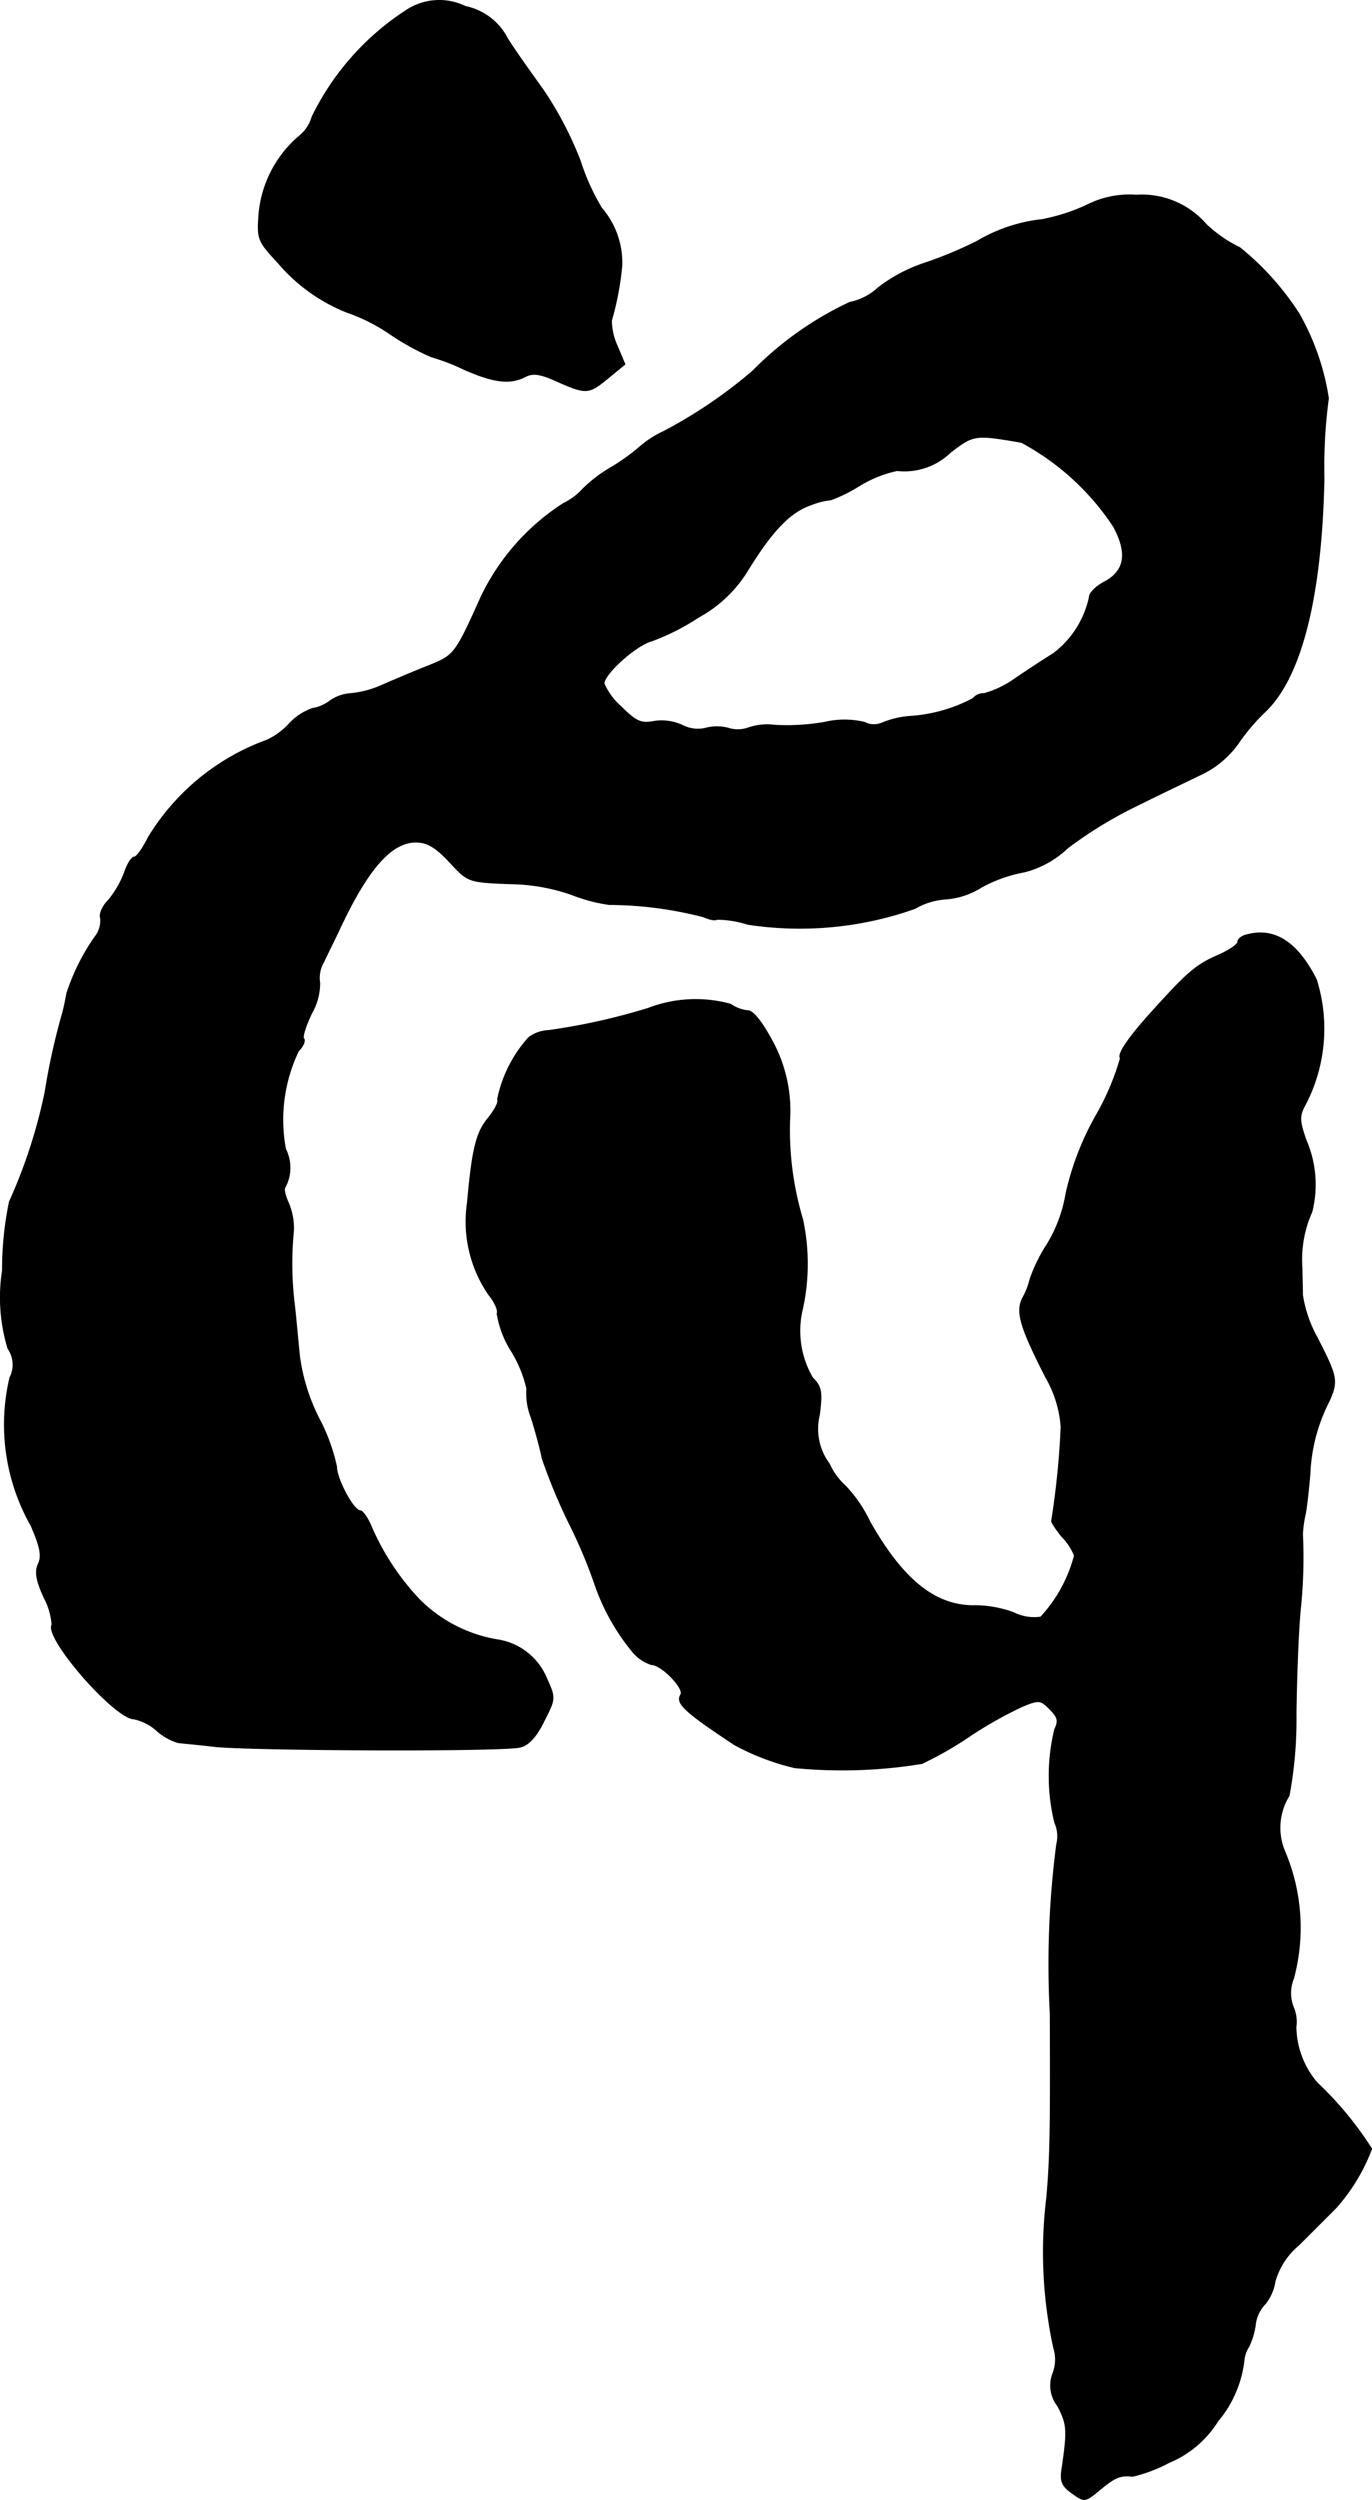 <?xml version="1.0" encoding="UTF-8"?>
<svg xmlns="http://www.w3.org/2000/svg"
     version="1.1"
     width="5.921mm"
     height="10.783mm"
     viewBox="0 0 16.783 30.567">
   <defs>
      <style type="text/css"><![CDATA[
      .a {
        stroke: #000;
        stroke-linecap: round;
        stroke-linejoin: round;
        stroke-width: 0.01px;
      }
    ]]></style>
   </defs>
   <path class="a"
         d="M4.967.128A3.243,3.243,0,0,0,3.816,1.43a.46.46,0,0,1-.151.23,1.417,1.417,0,0,0-.497.945c-.024.321-.018.339.236.612a2.137,2.137,0,0,0,.836.6,2.216,2.216,0,0,1,.539.273,3.078,3.078,0,0,0,.497.273,2.598,2.598,0,0,1,.394.151c.369.164.569.188.757.091.091-.048.182-.036.394.061.357.157.382.151.624-.048l.2-.164L7.547,4.222a.75.75,0,0,1-.067-.303,3.601,3.601,0,0,0,.127-.672,1.023,1.023,0,0,0-.248-.703,2.72,2.72,0,0,1-.26-.575,4.318,4.318,0,0,0-.46-.878c-.157-.218-.351-.491-.43-.618a.749.749,0,0,0-.515-.394A.733.733,0,0,0,4.967.128Z"/>
   <path class="a"
         d="M13.295,2.508a2.349,2.349,0,0,1-.545.176,1.984,1.984,0,0,0-.8.267,5.013,5.013,0,0,1-.642.267,1.919,1.919,0,0,0-.569.303.714.714,0,0,1-.345.176A4.105,4.105,0,0,0,9.207,4.537a5.868,5.868,0,0,1-1.09.739,1.211,1.211,0,0,0-.291.188A2.64,2.64,0,0,1,7.492,5.706a1.711,1.711,0,0,0-.363.273.758.758,0,0,1-.236.176A2.787,2.787,0,0,0,5.881,7.305c-.315.703-.327.709-.642.836-.17.067-.412.17-.551.23a1.217,1.217,0,0,1-.394.109.5.5,0,0,0-.26.091.475.475,0,0,1-.212.091.707.707,0,0,0-.285.188.859.859,0,0,1-.273.2A2.818,2.818,0,0,0,1.811,10.243c-.067.133-.139.236-.17.236s-.085.085-.121.194a1.203,1.203,0,0,1-.194.333c-.073.073-.115.17-.097.218a.316.316,0,0,1-.067.23,2.591,2.591,0,0,0-.345.69c-.012.067-.036.188-.061.273a8.147,8.147,0,0,0-.206.939,6.414,6.414,0,0,1-.436,1.339,4.156,4.156,0,0,0-.085.842,2.152,2.152,0,0,0,.067.951.347.347,0,0,1,.024.357,2.503,2.503,0,0,0,.26,1.811c.109.254.133.363.091.46-.048.097-.03.206.067.418a.821.821,0,0,1,.097.333c-.097.157.769,1.151,1.005,1.151A.615.615,0,0,1,1.92,21.163a.678.678,0,0,0,.26.145c.048.006.254.024.454.048.503.048,3.537.061,3.731.006.103-.024.2-.133.291-.321.139-.273.139-.279.03-.521a.778.778,0,0,0-.612-.472,1.757,1.757,0,0,1-.939-.485,3.072,3.072,0,0,1-.606-.927c-.042-.091-.097-.164-.121-.164-.085,0-.291-.388-.291-.539a2.288,2.288,0,0,0-.218-.594,2.38,2.38,0,0,1-.236-.763c-.018-.176-.042-.454-.061-.618a4.104,4.104,0,0,1-.012-.908.787.787,0,0,0-.061-.339c-.042-.091-.061-.176-.042-.194a.505.505,0,0,0,.006-.466,1.942,1.942,0,0,1,.157-1.199c.061-.061.085-.127.067-.151-.024-.018.024-.164.097-.315a.741.741,0,0,0,.097-.369.38.38,0,0,1,.048-.254c.042-.091.127-.26.182-.376.351-.757.642-1.09.945-1.09.139,0,.242.061.412.242.224.242.224.248.739.267a2.365,2.365,0,0,1,.757.133A2.033,2.033,0,0,0,7.45,11.06a4.669,4.669,0,0,1,1.157.151c.067.03.139.048.164.03a1.249,1.249,0,0,1,.376.061,4.224,4.224,0,0,0,2.047-.194.837.837,0,0,1,.376-.115.953.953,0,0,0,.436-.145,1.755,1.755,0,0,1,.533-.188,1.202,1.202,0,0,0,.521-.291,5.097,5.097,0,0,1,.842-.515c.267-.133.624-.303.787-.382a1.175,1.175,0,0,0,.454-.376,2.458,2.458,0,0,1,.315-.376c.454-.412.709-1.399.739-2.871A6.262,6.262,0,0,1,16.251,4.87a3.007,3.007,0,0,0-.357-1.03,3.387,3.387,0,0,0-.727-.812,1.618,1.618,0,0,1-.412-.285,1.04,1.04,0,0,0-.854-.357A1.147,1.147,0,0,0,13.295,2.508Zm-.8,2.901A3.118,3.118,0,0,1,13.622,6.439c.176.327.139.545-.115.678-.103.055-.182.133-.182.188a1.172,1.172,0,0,1-.436.684c-.109.067-.321.206-.472.309a1.228,1.228,0,0,1-.376.182.169.169,0,0,0-.139.061,1.901,1.901,0,0,1-.775.218,1.117,1.117,0,0,0-.333.079.251.251,0,0,1-.218-.006,1.064,1.064,0,0,0-.491,0,2.702,2.702,0,0,1-.6.036.727.727,0,0,0-.327.03.378.378,0,0,1-.248.006.542.542,0,0,0-.279,0,.411.411,0,0,1-.285-.036.611.611,0,0,0-.345-.048c-.157.03-.218.006-.4-.176a.808.808,0,0,1-.212-.285c0-.121.394-.472.581-.521a2.791,2.791,0,0,0,.575-.291A1.604,1.604,0,0,0,9.152,6.966c.303-.491.521-.709.769-.793a.89.89,0,0,1,.242-.061,1.817,1.817,0,0,0,.345-.17,1.482,1.482,0,0,1,.466-.188.809.809,0,0,0,.654-.224C11.914,5.312,11.926,5.312,12.495,5.409Z"/>
   <path class="a"
         d="M15.251,11.43c-.061.012-.109.055-.109.085,0,.036-.121.115-.267.176-.254.115-.363.212-.8.697-.279.309-.412.509-.369.551a3.146,3.146,0,0,1-.303.709,3.482,3.482,0,0,0-.363.945,1.734,1.734,0,0,1-.236.63,1.942,1.942,0,0,0-.206.424.866.866,0,0,1-.085.218c-.091.17-.036.357.279.975a1.412,1.412,0,0,1,.188.606,10.124,10.124,0,0,1-.115,1.145c-.012.012.048.103.127.2a.69.69,0,0,1,.151.23,1.766,1.766,0,0,1-.412.751.558.558,0,0,1-.333-.055,1.432,1.432,0,0,0-.448-.085c-.491.018-.896-.297-1.308-1.024a1.702,1.702,0,0,0-.297-.436.83.83,0,0,1-.2-.273.716.716,0,0,1-.121-.6c.036-.285.024-.345-.085-.454a1.138,1.138,0,0,1-.133-.793,2.587,2.587,0,0,0,.012-1.145,3.793,3.793,0,0,1-.158-1.211,1.784,1.784,0,0,0-.224-.987c-.115-.212-.224-.351-.285-.351a.435.435,0,0,1-.212-.079,1.618,1.618,0,0,0-1.005.048,7.715,7.715,0,0,1-1.224.273.434.434,0,0,0-.242.085,1.599,1.599,0,0,0-.382.757c.018.03-.036.133-.115.23-.145.176-.194.369-.254,1.036a1.578,1.578,0,0,0,.26,1.121c.079.097.121.2.103.23a1.226,1.226,0,0,0,.182.472,1.529,1.529,0,0,1,.182.448.809.809,0,0,0,.055.357c.055.176.115.4.133.497a6.941,6.941,0,0,0,.339.812,6.073,6.073,0,0,1,.297.703,2.649,2.649,0,0,0,.46.836.487.487,0,0,0,.242.17c.121,0,.406.291.357.369-.067.103.055.212.66.612a2.96,2.96,0,0,0,.733.279A6.045,6.045,0,0,0,11.278,21.563a4.472,4.472,0,0,0,.6-.345,4.938,4.938,0,0,1,.624-.351c.206-.085.224-.085.339.03.103.103.109.145.061.248a2.413,2.413,0,0,0,0,1.139.404.404,0,0,1,.024.267,11.335,11.335,0,0,0-.079,2.071c.006,1.423,0,1.75-.042,2.241a5.515,5.515,0,0,0,.085,1.847.473.473,0,0,1-.012.315.408.408,0,0,0,.061.394c.115.224.121.285.055.745-.03.176-.006.23.121.321.151.109.157.109.339-.042s.248-.182.4-.164a1.825,1.825,0,0,0,.448-.17,1.274,1.274,0,0,0,.594-.503,1.409,1.409,0,0,0,.321-.733.383.383,0,0,1,.061-.182.891.891,0,0,0,.079-.267.432.432,0,0,1,.121-.254.596.596,0,0,0,.121-.279.9.9,0,0,1,.291-.442l.454-.454a2.309,2.309,0,0,0,.436-.721,4.202,4.202,0,0,0-.666-.806,1.071,1.071,0,0,1-.26-.684.45.45,0,0,0-.03-.236.472.472,0,0,1,0-.357,2.387,2.387,0,0,0-.109-1.557.744.744,0,0,1,.055-.678,5.109,5.109,0,0,0,.085-.999c.006-.485.03-1.072.055-1.302a6.084,6.084,0,0,0,.024-.896,1.382,1.382,0,0,1,.036-.254c.018-.103.042-.321.055-.485a2.123,2.123,0,0,1,.236-.89c.109-.248.097-.297-.151-.781a1.552,1.552,0,0,1-.176-.515c0-.097-.006-.242-.006-.327a1.425,1.425,0,0,1,.121-.691,1.367,1.367,0,0,0-.073-.878c-.079-.23-.085-.291-.012-.424a2.007,2.007,0,0,0,.139-1.538C15.869,11.515,15.59,11.339,15.251,11.43Z"/>
</svg>
